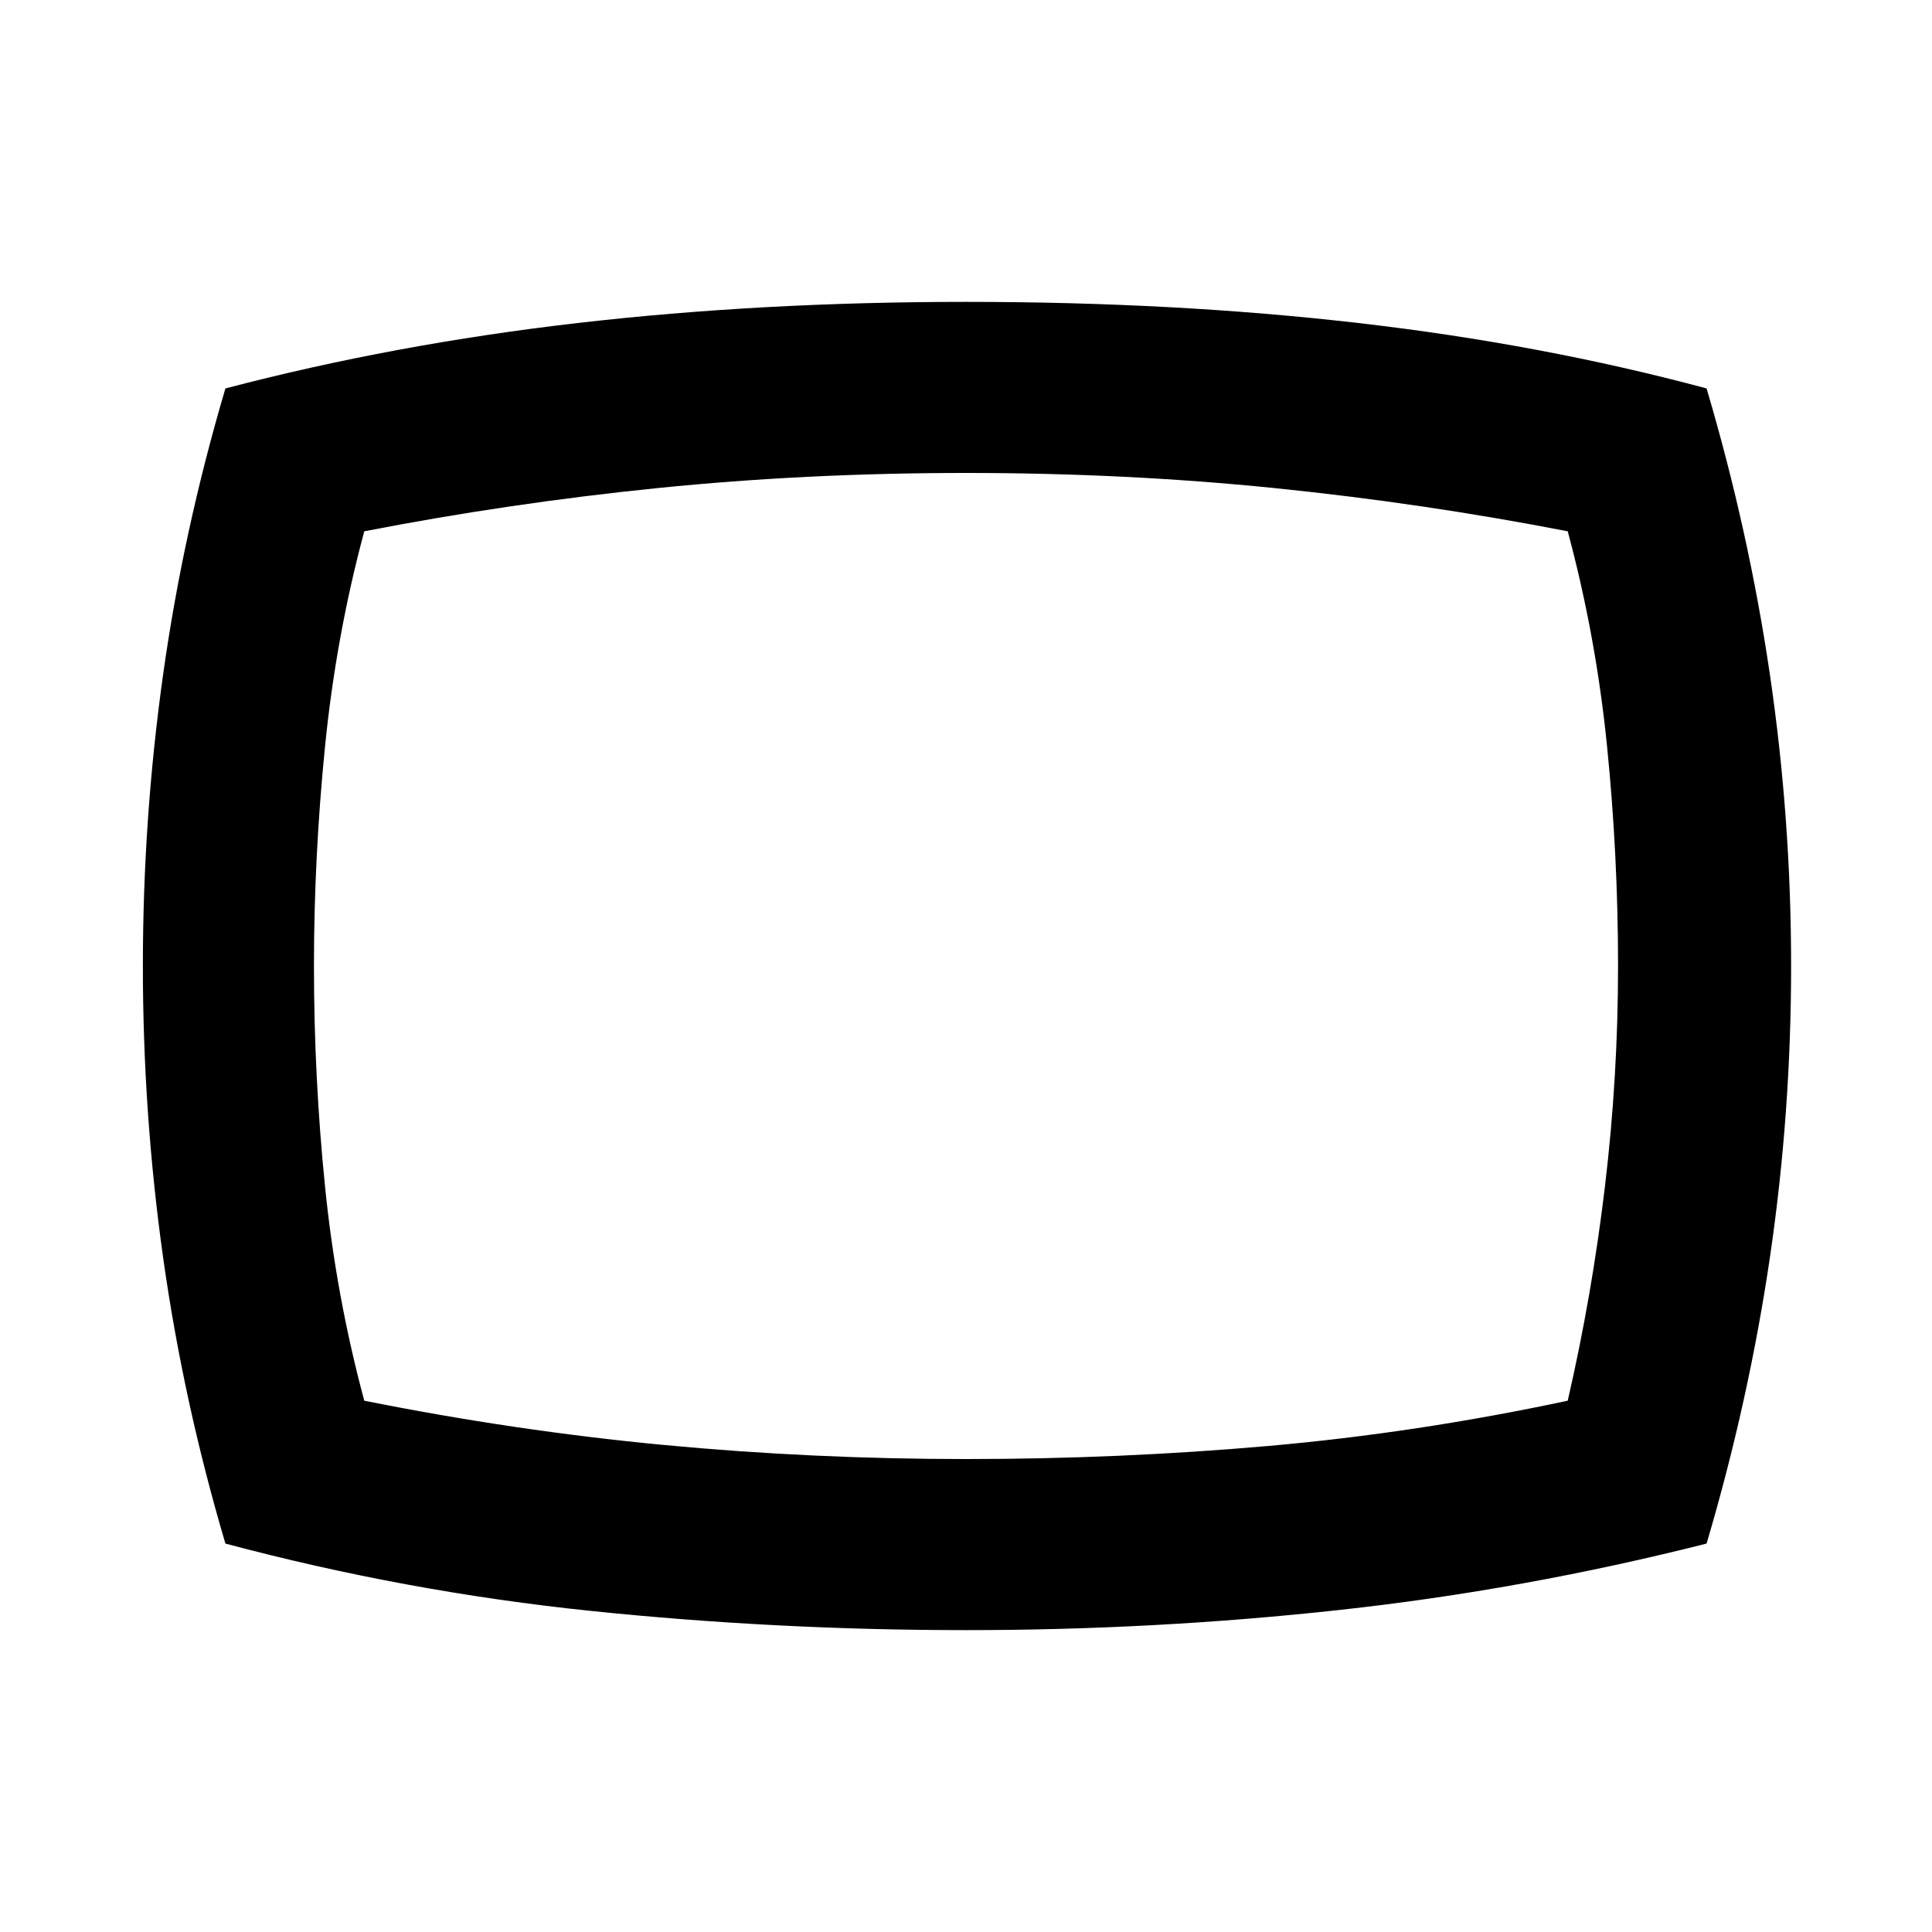 <svg xmlns="http://www.w3.org/2000/svg" height="40" width="40"><path d="M20 33.75Q16.083 33.75 12.25 33.354Q8.417 32.958 4.667 31.958Q3.792 29 3.375 26.021Q2.958 23.042 2.958 20Q2.958 16.958 3.375 13.979Q3.792 11 4.667 8.042Q8.167 7.125 11.958 6.688Q15.75 6.25 20 6.25Q24.333 6.25 28.125 6.688Q31.917 7.125 35.333 8.042Q36.208 11 36.646 13.979Q37.083 16.958 37.083 20Q37.083 23.042 36.646 26.021Q36.208 29 35.333 31.958Q31.542 32.917 27.729 33.333Q23.917 33.75 20 33.75ZM20 20Q20 20 20 20Q20 20 20 20Q20 20 20 20Q20 20 20 20Q20 20 20 20Q20 20 20 20Q20 20 20 20Q20 20 20 20Q20 20 20 20Q20 20 20 20Q20 20 20 20Q20 20 20 20Q20 20 20 20Q20 20 20 20Q20 20 20 20Q20 20 20 20ZM20 30.208Q23.167 30.208 26.25 29.938Q29.333 29.667 32.458 29Q32.958 26.833 33.229 24.562Q33.5 22.292 33.5 20Q33.5 17.708 33.271 15.438Q33.042 13.167 32.458 11Q29.458 10.417 26.375 10.104Q23.292 9.792 20 9.792Q16.708 9.792 13.625 10.104Q10.542 10.417 7.542 11Q6.958 13.167 6.729 15.458Q6.5 17.75 6.5 20Q6.5 22.292 6.729 24.562Q6.958 26.833 7.542 29Q10.667 29.625 13.75 29.917Q16.833 30.208 20 30.208Z"/></svg>